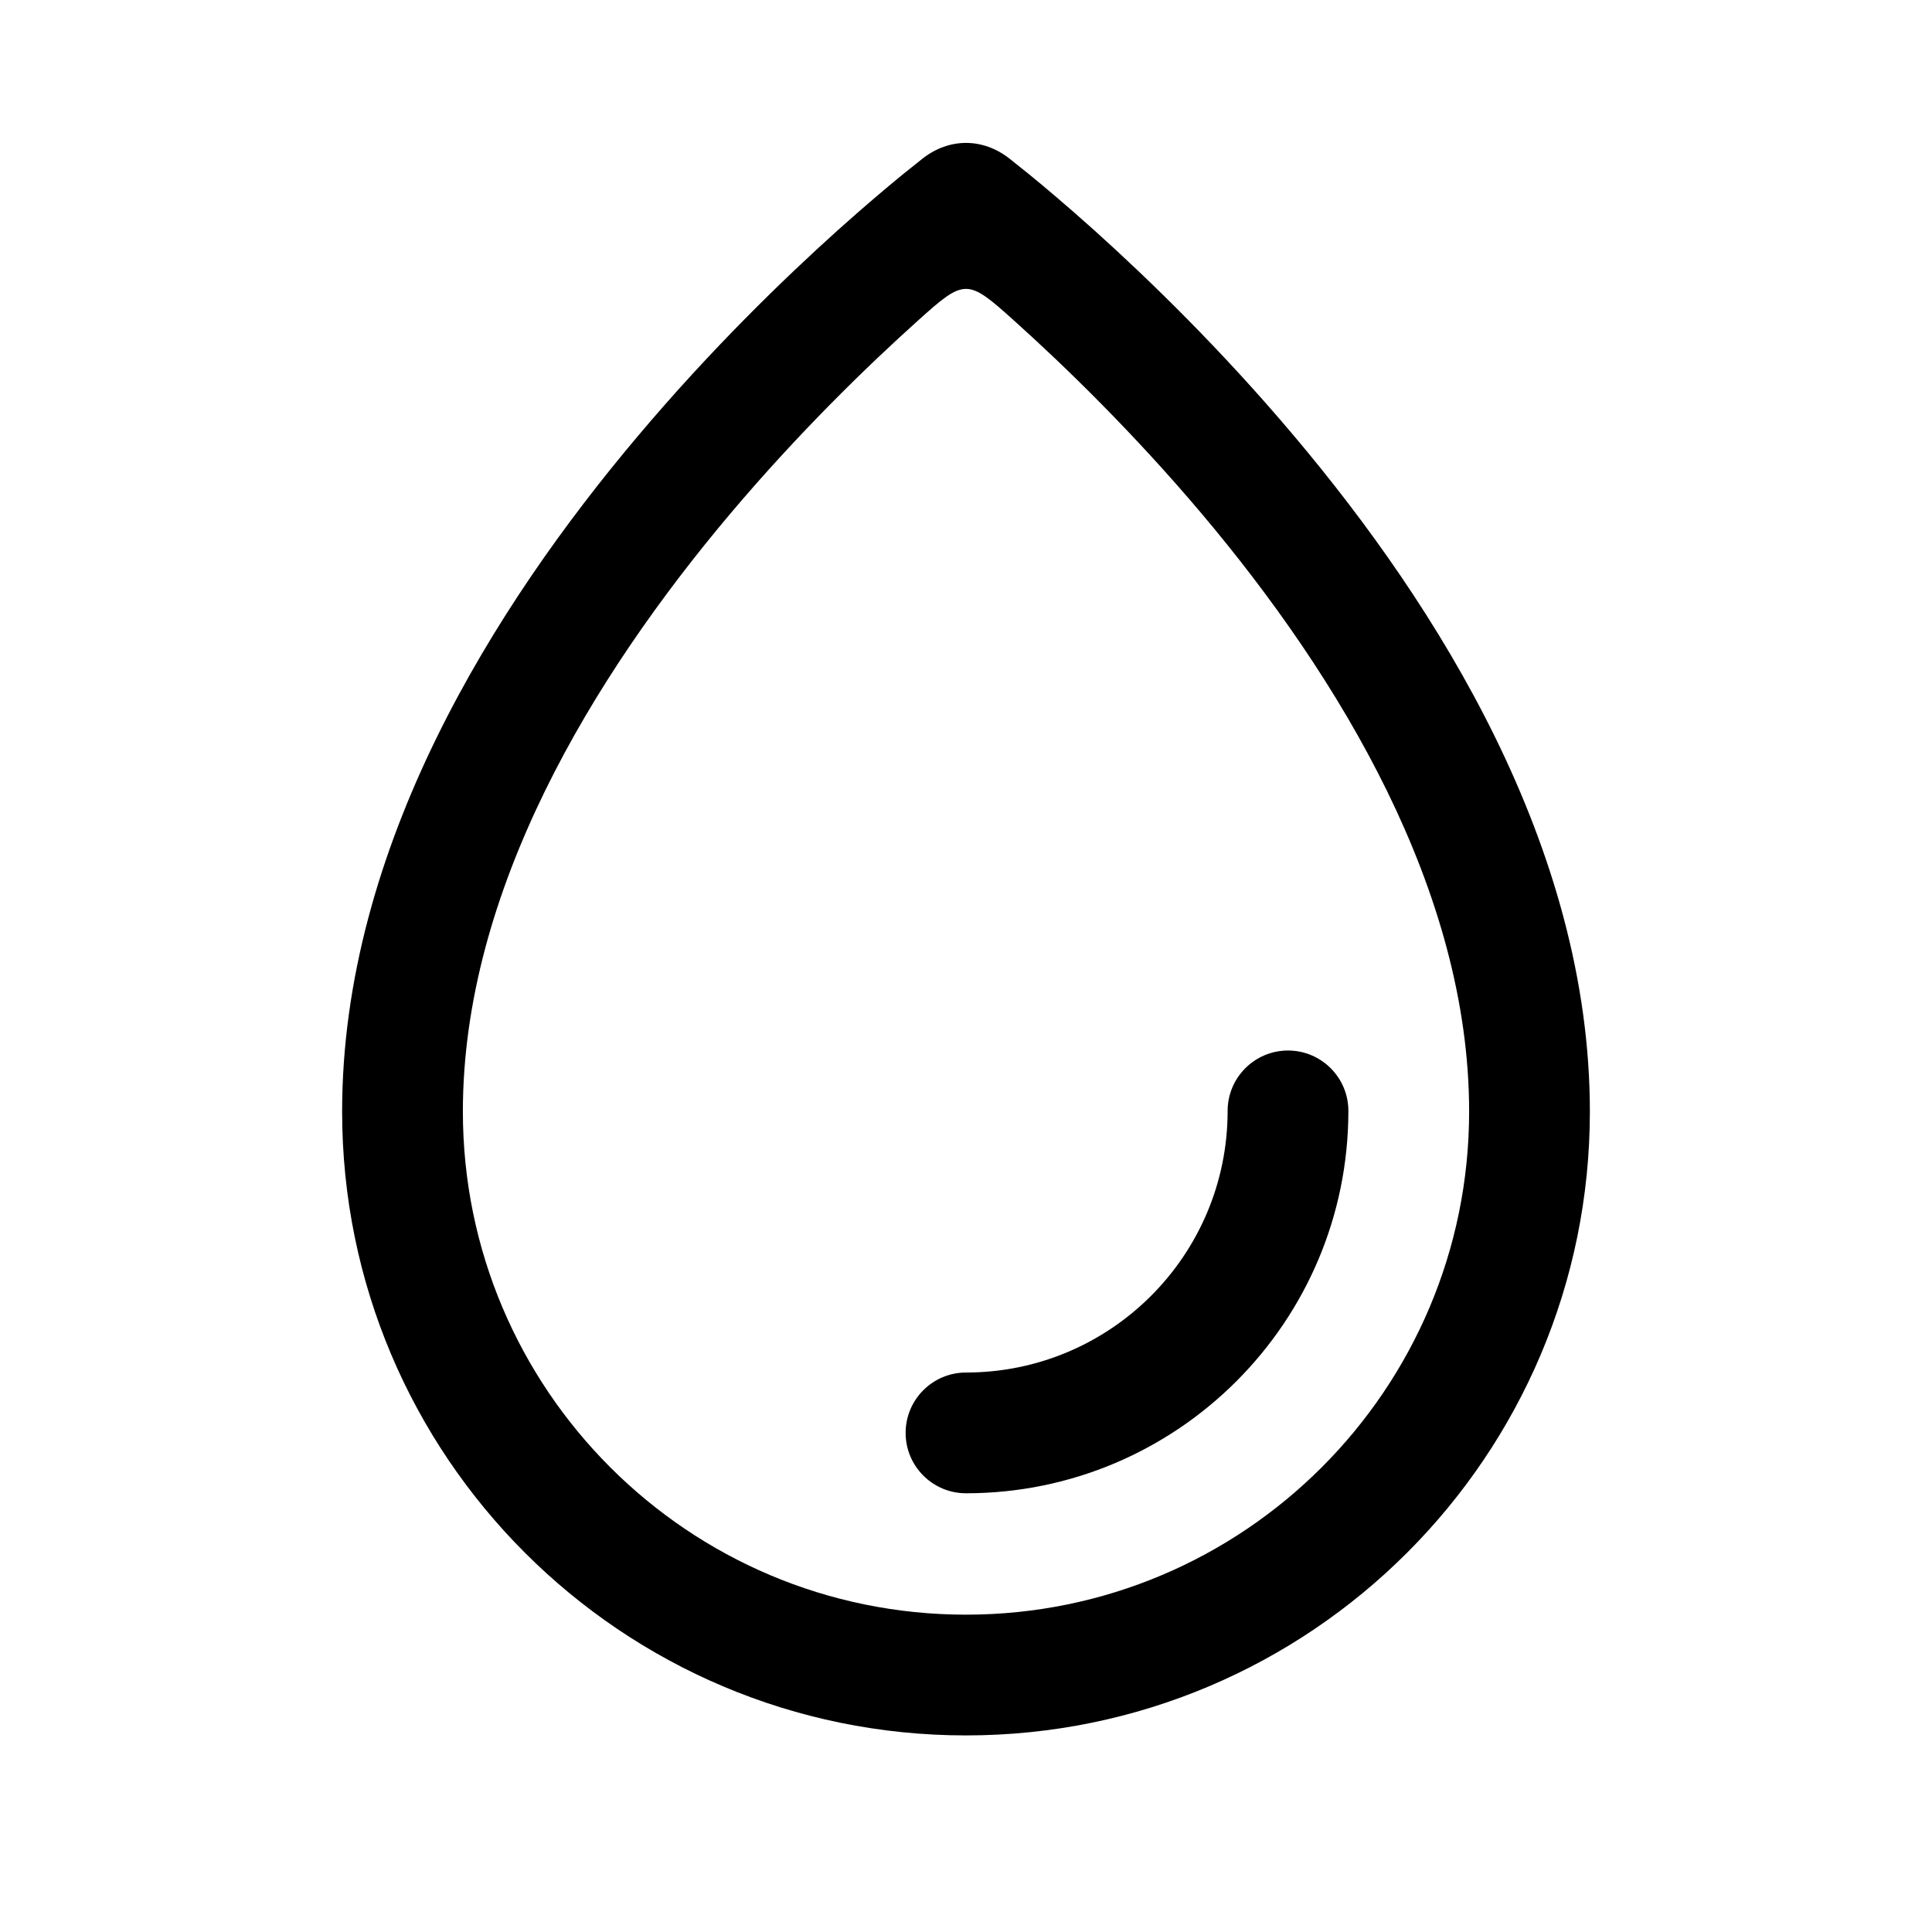 <svg width="24" height="24" viewBox="0 0 24 24" fill="none" xmlns="http://www.w3.org/2000/svg">
<path d="M16.75 13.8C16.75 13.386 16.414 13.05 16 13.05C15.586 13.05 15.25 13.386 15.25 13.8C15.25 15.595 13.795 17.05 12 17.05C11.586 17.05 11.25 17.386 11.25 17.8C11.25 18.214 11.586 18.55 12 18.55C14.623 18.55 16.75 16.423 16.75 13.8Z" fill="currentColor"/>
<path fill-rule="evenodd" clip-rule="evenodd" d="M11.459 1.971C11.404 2.014 11.325 2.077 11.225 2.158C11.025 2.321 10.743 2.559 10.405 2.862C9.73 3.469 8.829 4.343 7.927 5.413C6.144 7.526 4.25 10.526 4.25 13.808C4.25 18.088 7.72 21.558 12 21.558C16.28 21.558 19.75 18.088 19.75 13.808C19.75 10.526 17.856 7.526 16.073 5.413C15.171 4.343 14.27 3.469 13.595 2.862C13.257 2.559 12.975 2.321 12.775 2.158C12.675 2.077 12.596 2.014 12.541 1.971C12.209 1.71 11.791 1.71 11.459 1.971ZM11.408 3.978C10.77 4.551 9.921 5.376 9.073 6.38C7.356 8.416 5.75 11.07 5.75 13.808C5.75 17.259 8.548 20.058 12 20.058C15.452 20.058 18.25 17.259 18.25 13.808C18.25 11.07 16.644 8.416 14.927 6.38C14.079 5.376 13.23 4.551 12.592 3.978C12.015 3.459 11.985 3.459 11.408 3.978Z" fill="currentColor"/>
</svg>
